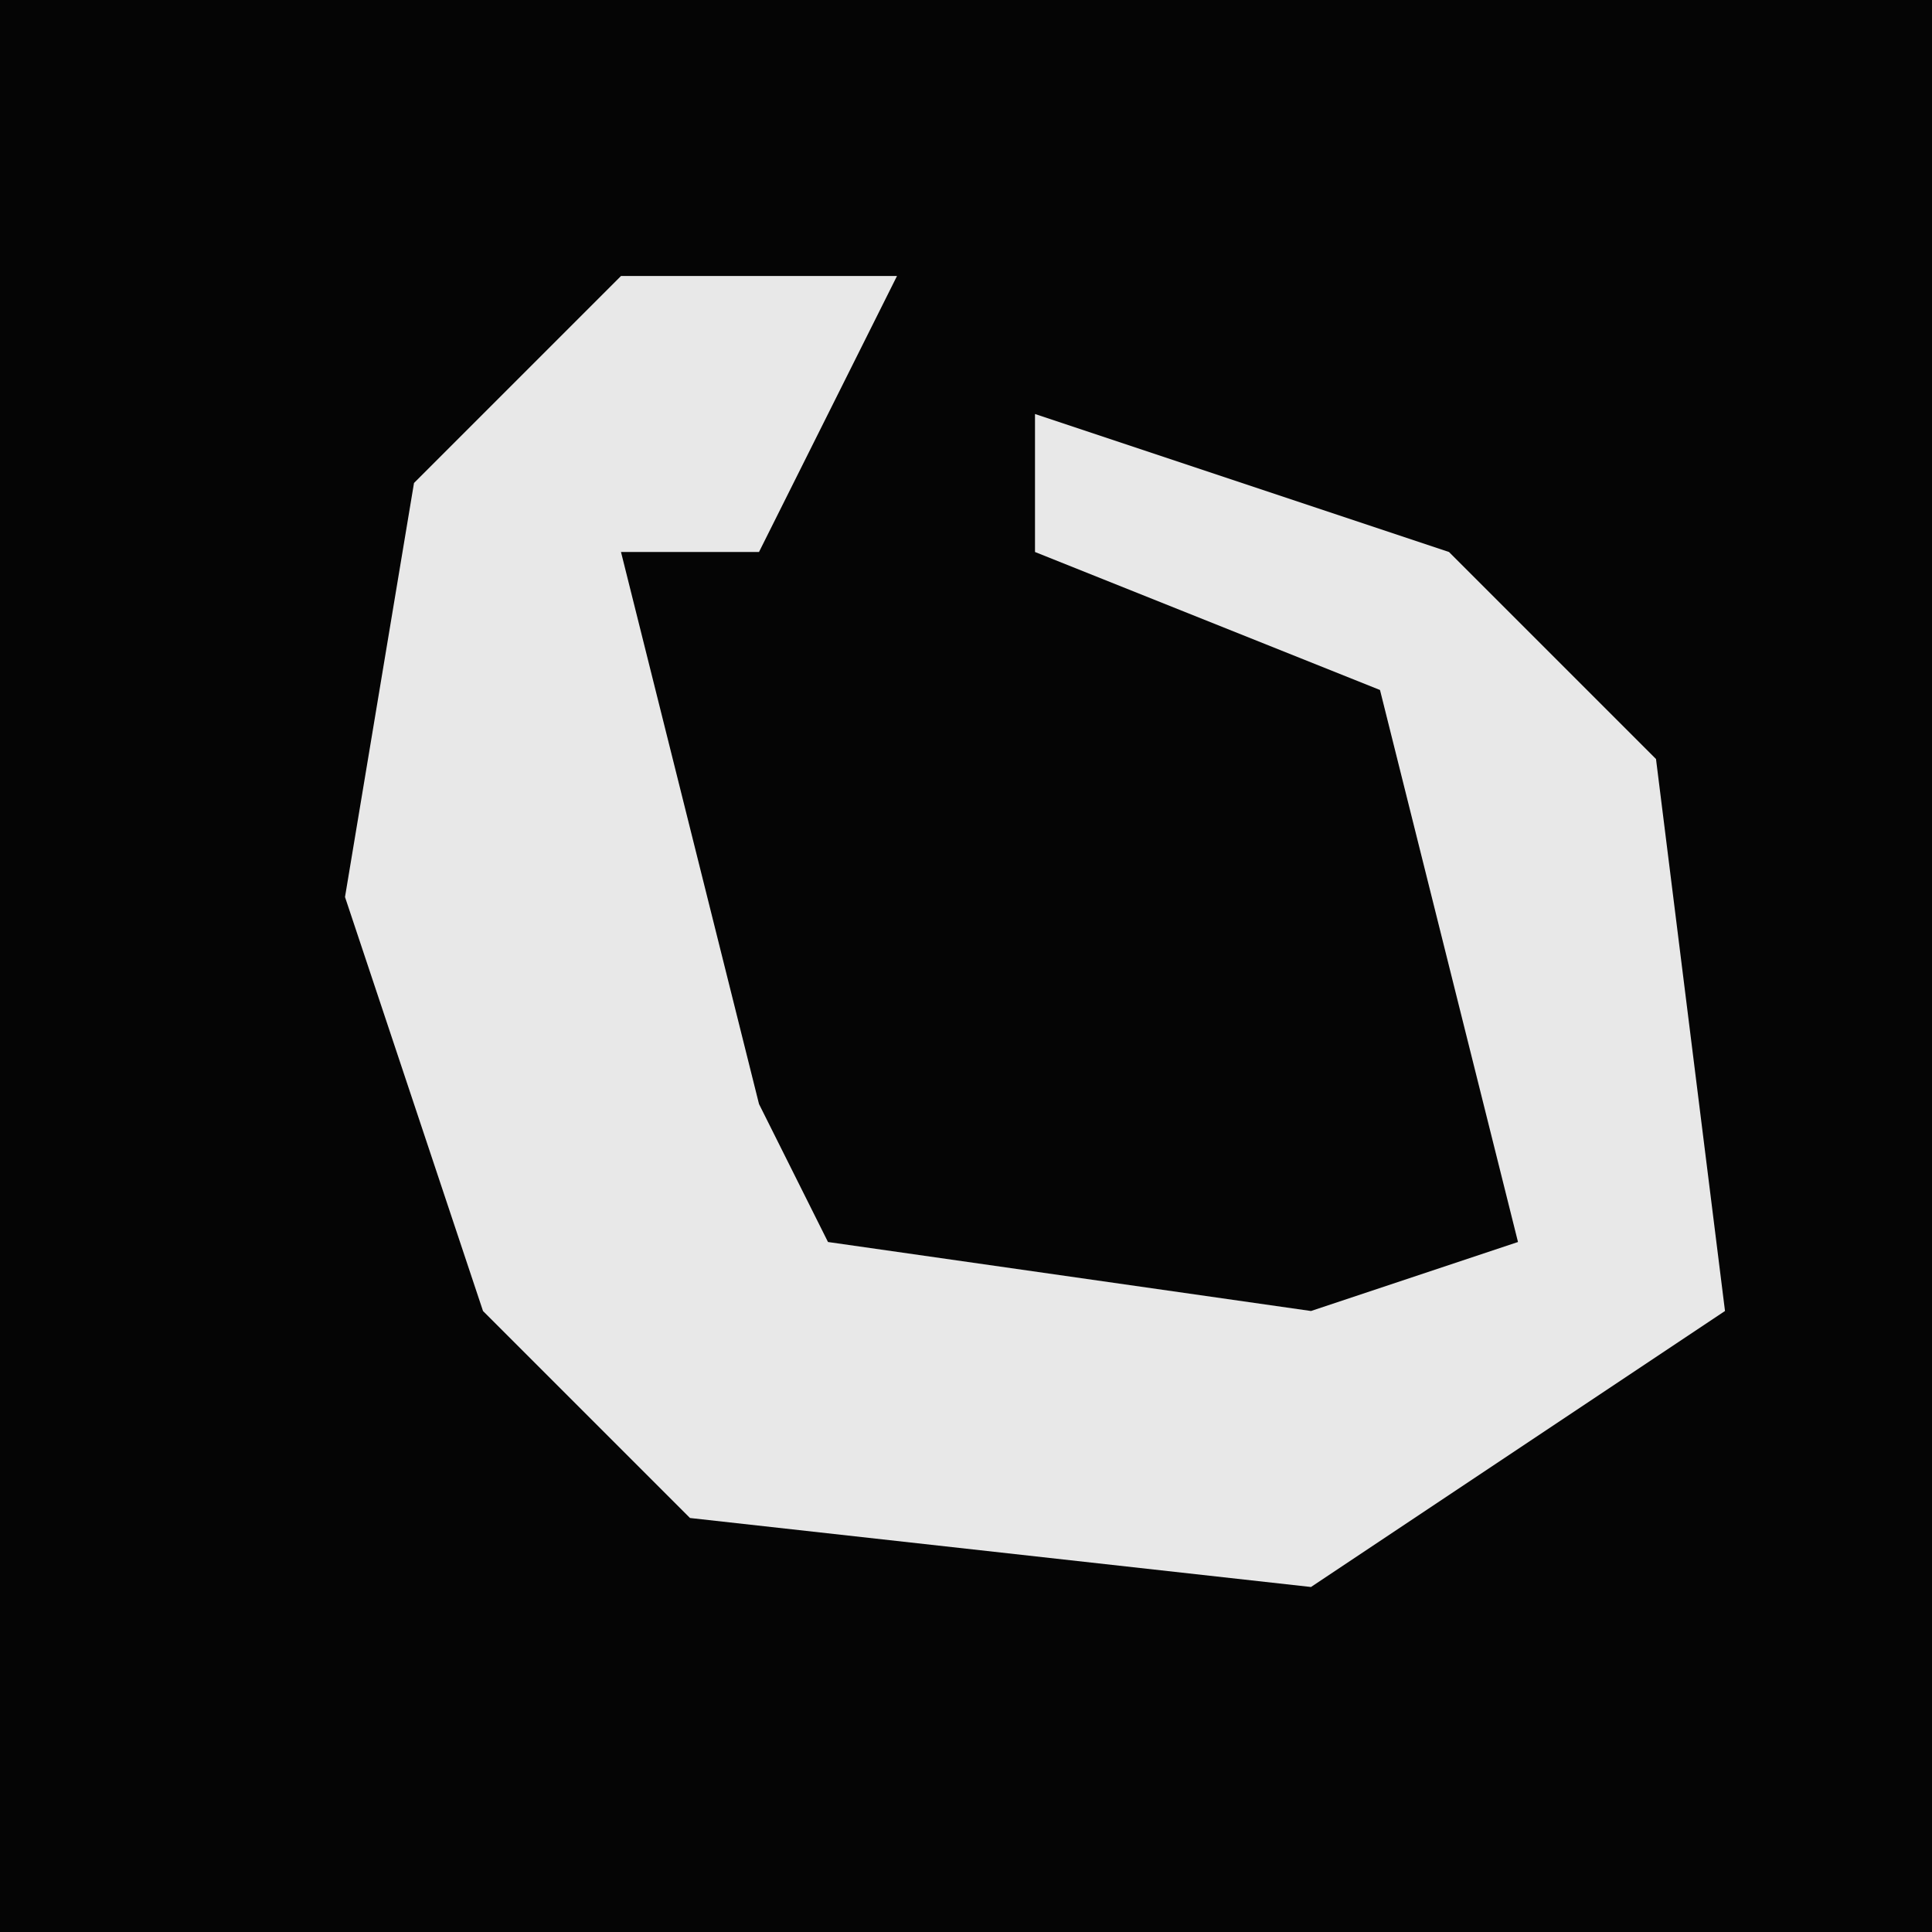 <?xml version="1.0" encoding="UTF-8"?>
<svg version="1.1" xmlns="http://www.w3.org/2000/svg" width="28" height="28">
<path d="M0,0 L28,0 L28,28 L0,28 Z " fill="#050505" transform="translate(0,0)"/>
<path d="M0,0 L4,0 L2,4 L0,4 L2,12 L3,14 L10,15 L13,14 L11,6 L6,4 L6,2 L12,4 L15,7 L16,15 L10,19 L1,18 L-2,15 L-4,9 L-3,3 Z " fill="#E8E8E8" transform="translate(9,4)"/>
</svg>
